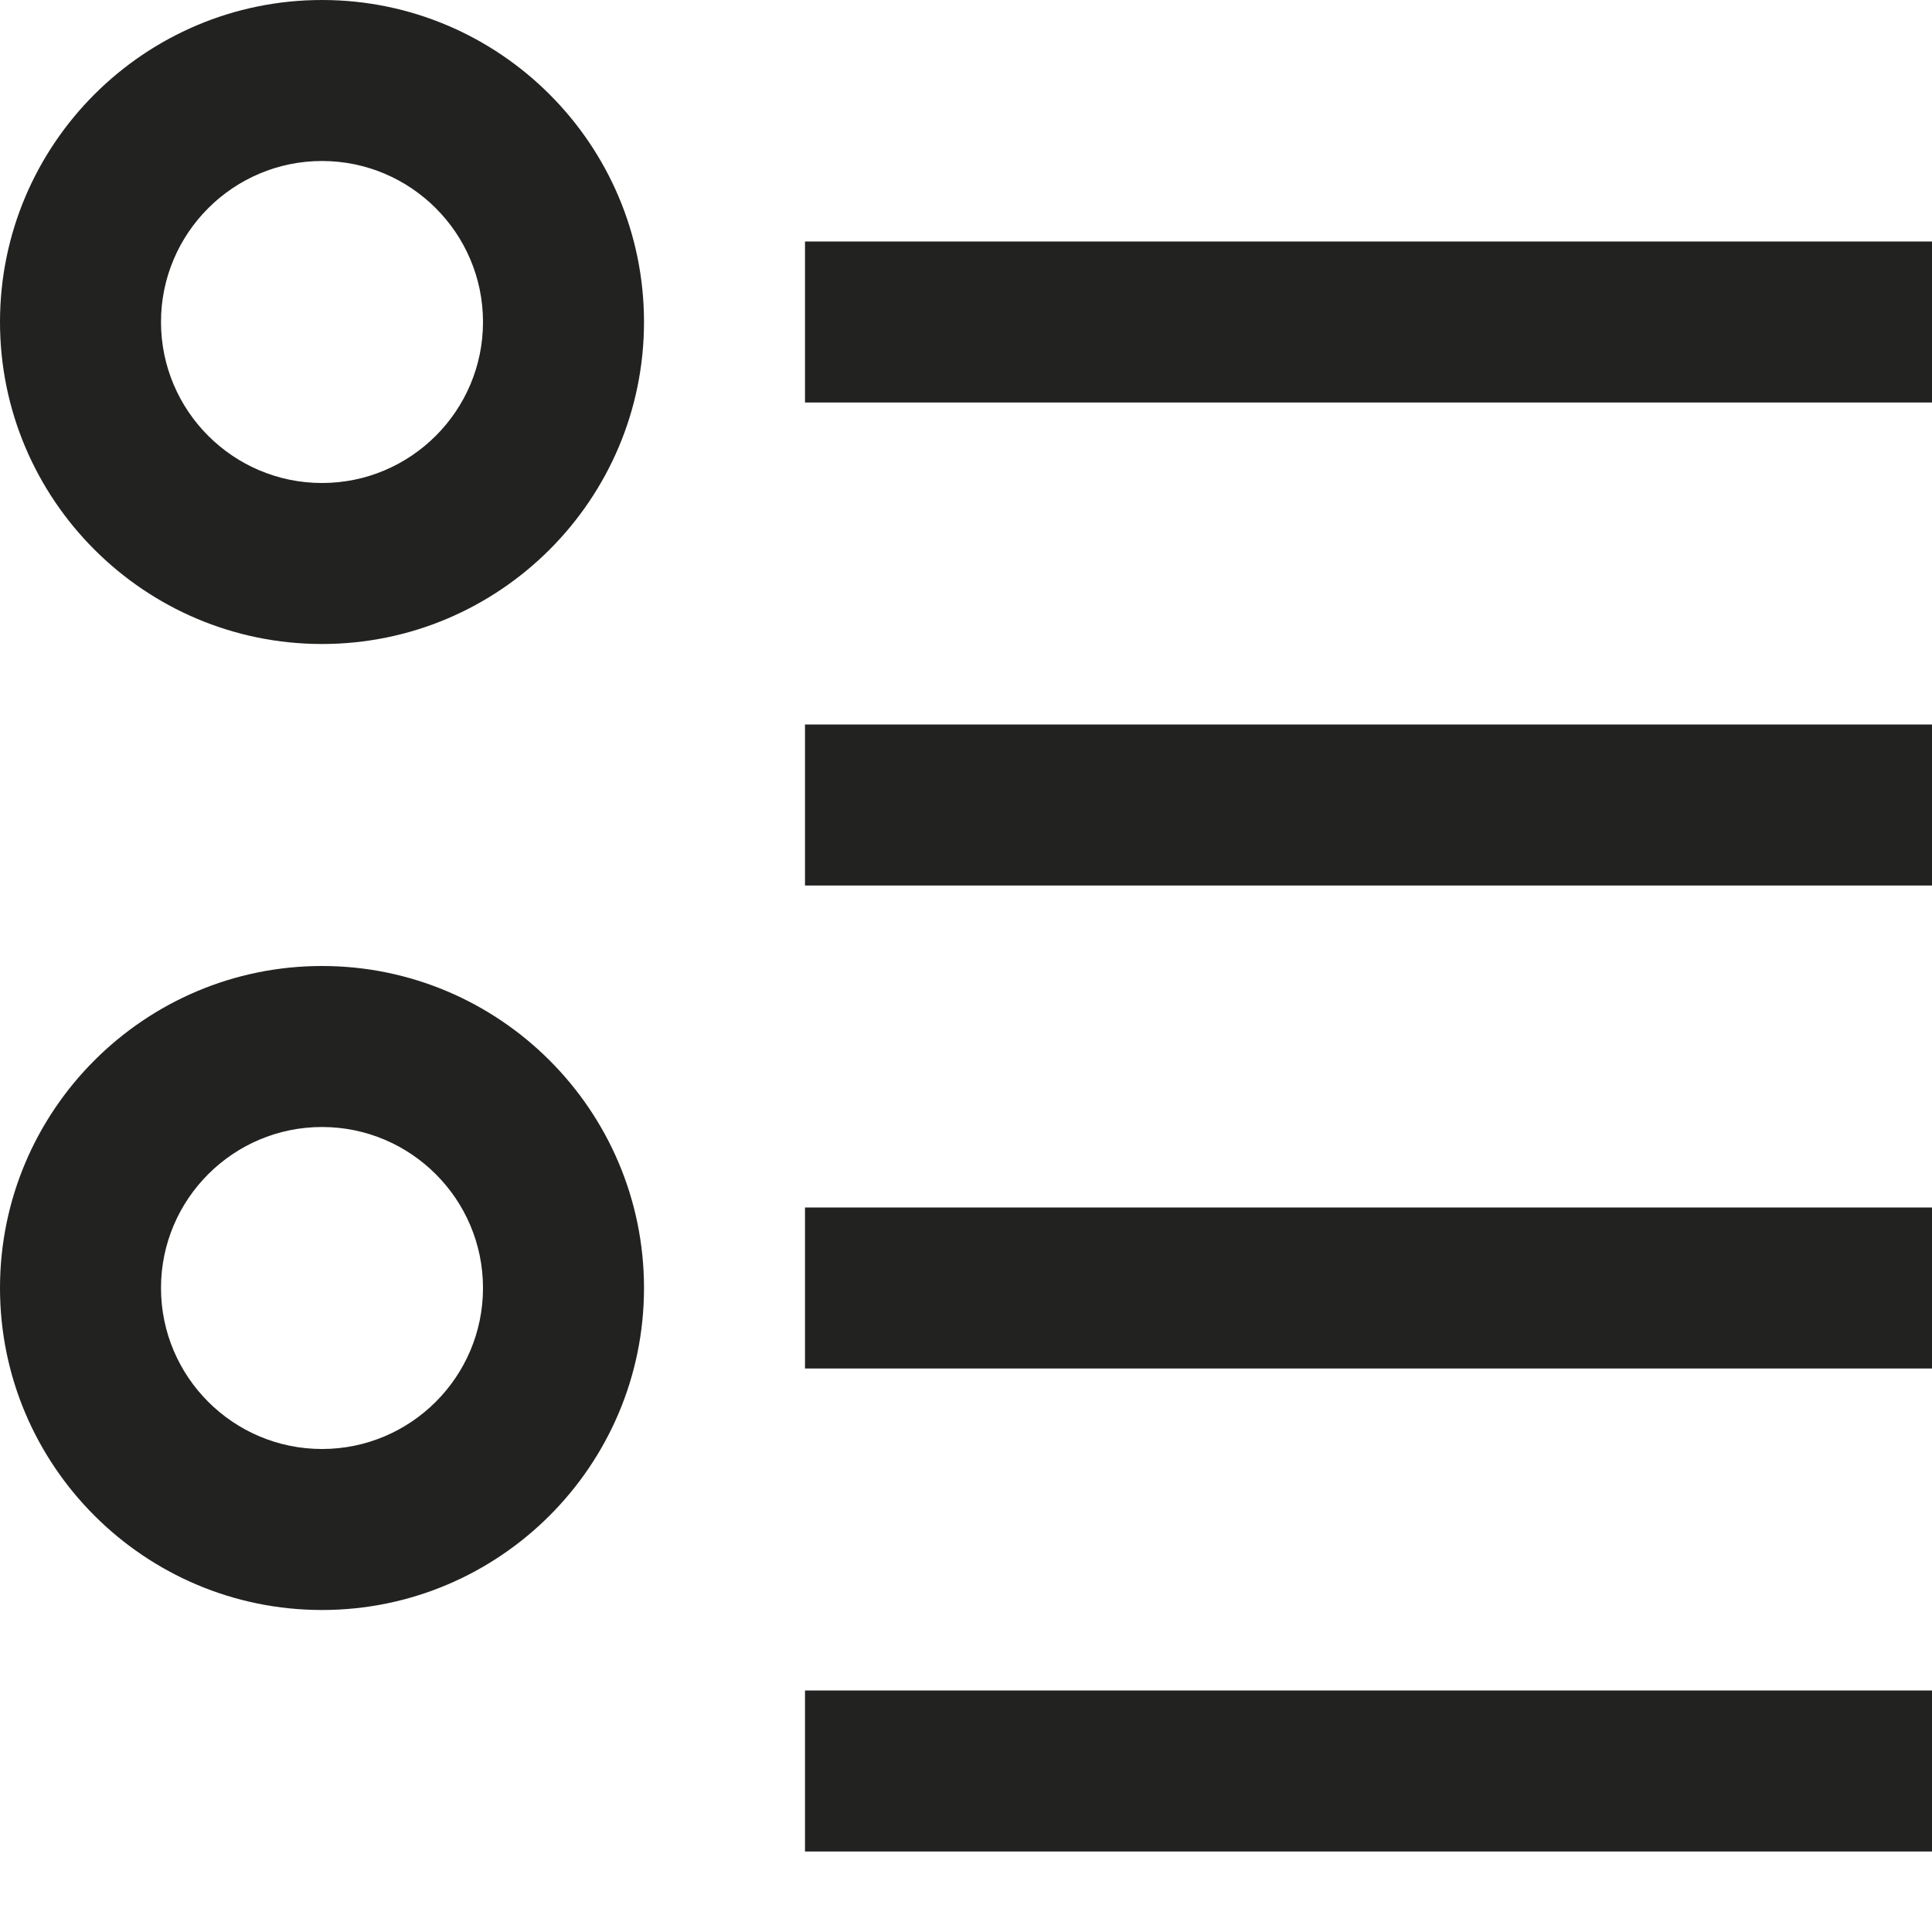 <?xml version="1.0" encoding="utf-8"?>
<!-- Generator: Adobe Illustrator 19.2.1, SVG Export Plug-In . SVG Version: 6.00 Build 0)  -->
<!DOCTYPE svg PUBLIC "-//W3C//DTD SVG 1.1//EN" "http://www.w3.org/Graphics/SVG/1.1/DTD/svg11.dtd">
<svg version="1.1" id="Layer_1" xmlns="http://www.w3.org/2000/svg" xmlns:xlink="http://www.w3.org/1999/xlink" x="0px" y="0px"
	 width="24px" height="24px" viewBox="0 0 24 24" enable-background="new 0 0 24 24" xml:space="preserve">
<path fill="#222221" d="M4,8c2.206,0,4-1.794,4-4S6.206,0,4,0S0,1.794,0,4S1.794,8,4,8z M4,2c1.103,0,2,0.897,2,2S5.103,6,4,6
	S2,5.103,2,4S2.897,2,4,2z"/>
<rect x="10" y="3" fill="#222221" width="14" height="2"/>
<rect x="10" y="9" fill="#222221" width="14" height="2"/>
<path fill="#222221" d="M4,20c2.206,0,4-1.794,4-4s-1.794-4-4-4s-4,1.794-4,4S1.794,20,4,20z M4,14c1.103,0,2,0.897,2,2
	s-0.897,2-2,2s-2-0.897-2-2S2.897,14,4,14z"/>
<rect x="10" y="15" fill="#222221" width="14" height="2"/>
<rect x="10" y="21" fill="#222221" width="14" height="2"/>
</svg>
